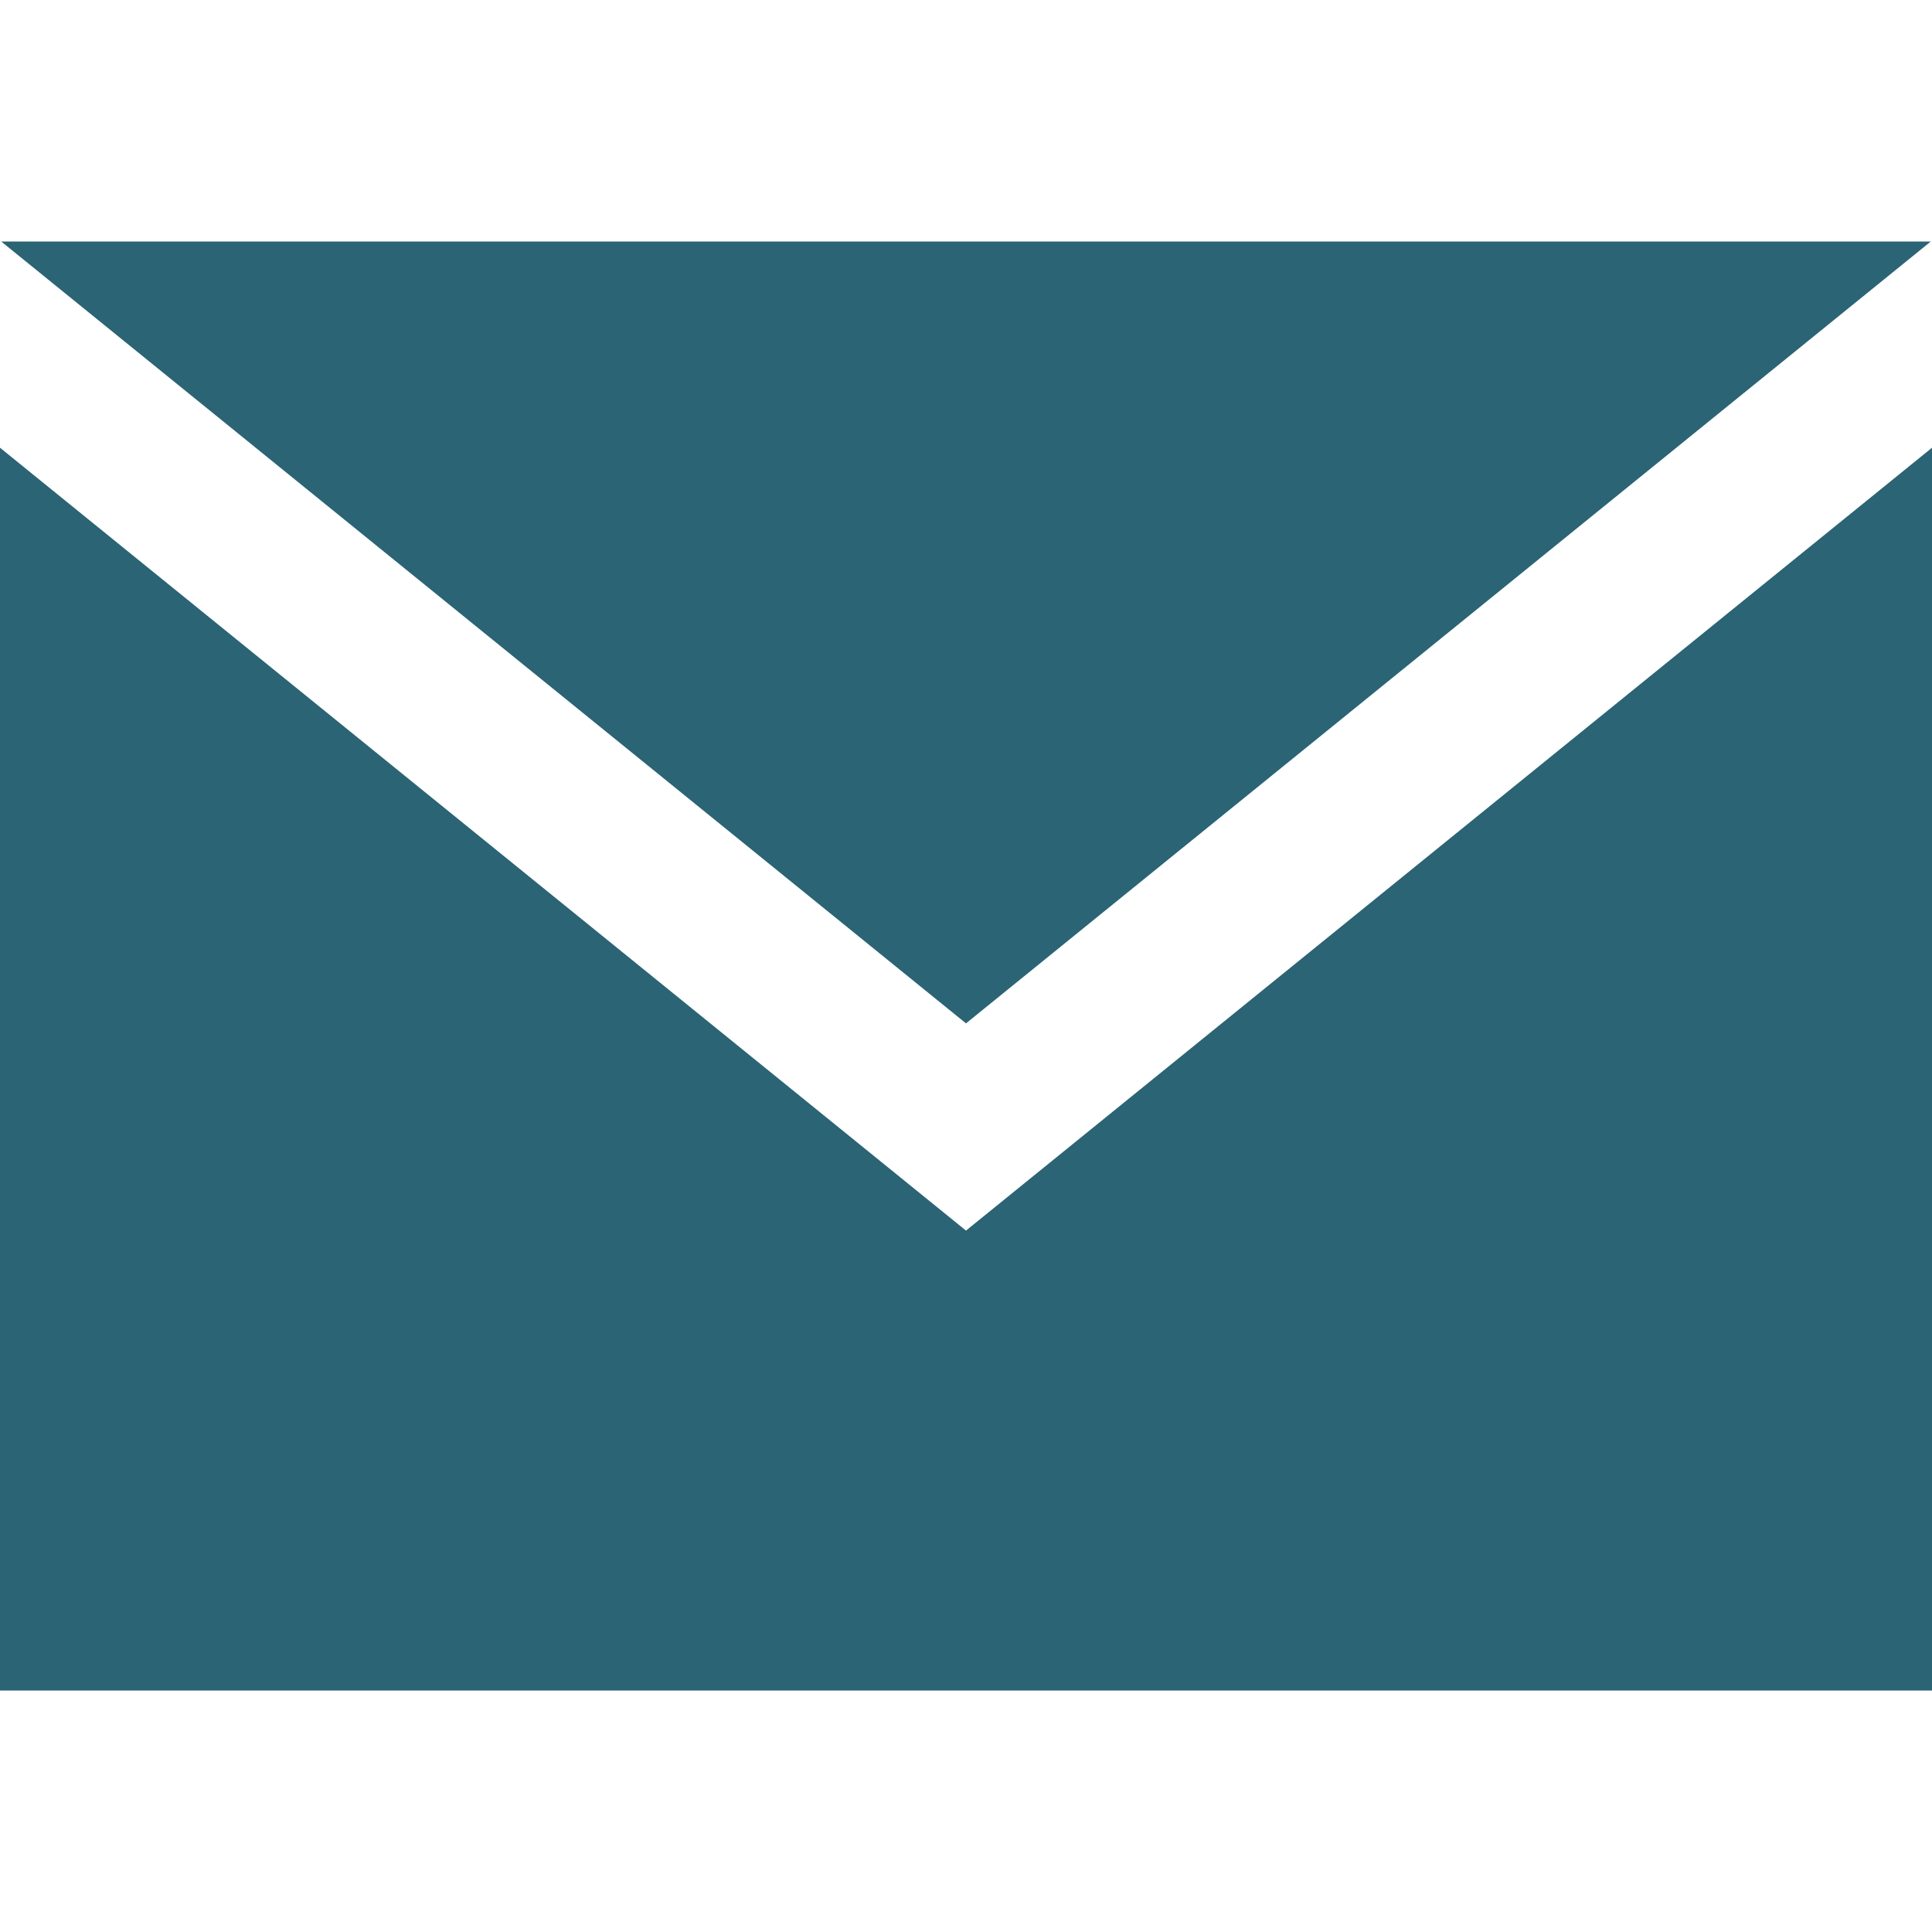 <svg width="40" height="40" viewBox="0 0 40 40" fill="none" xmlns="http://www.w3.org/2000/svg">
<path d="M20 21.188L0.025 5H39.975L20 21.188ZM20 25.478L0 9.27V35H40V9.27L20 25.478Z" fill="#2B6474"/>
</svg>
